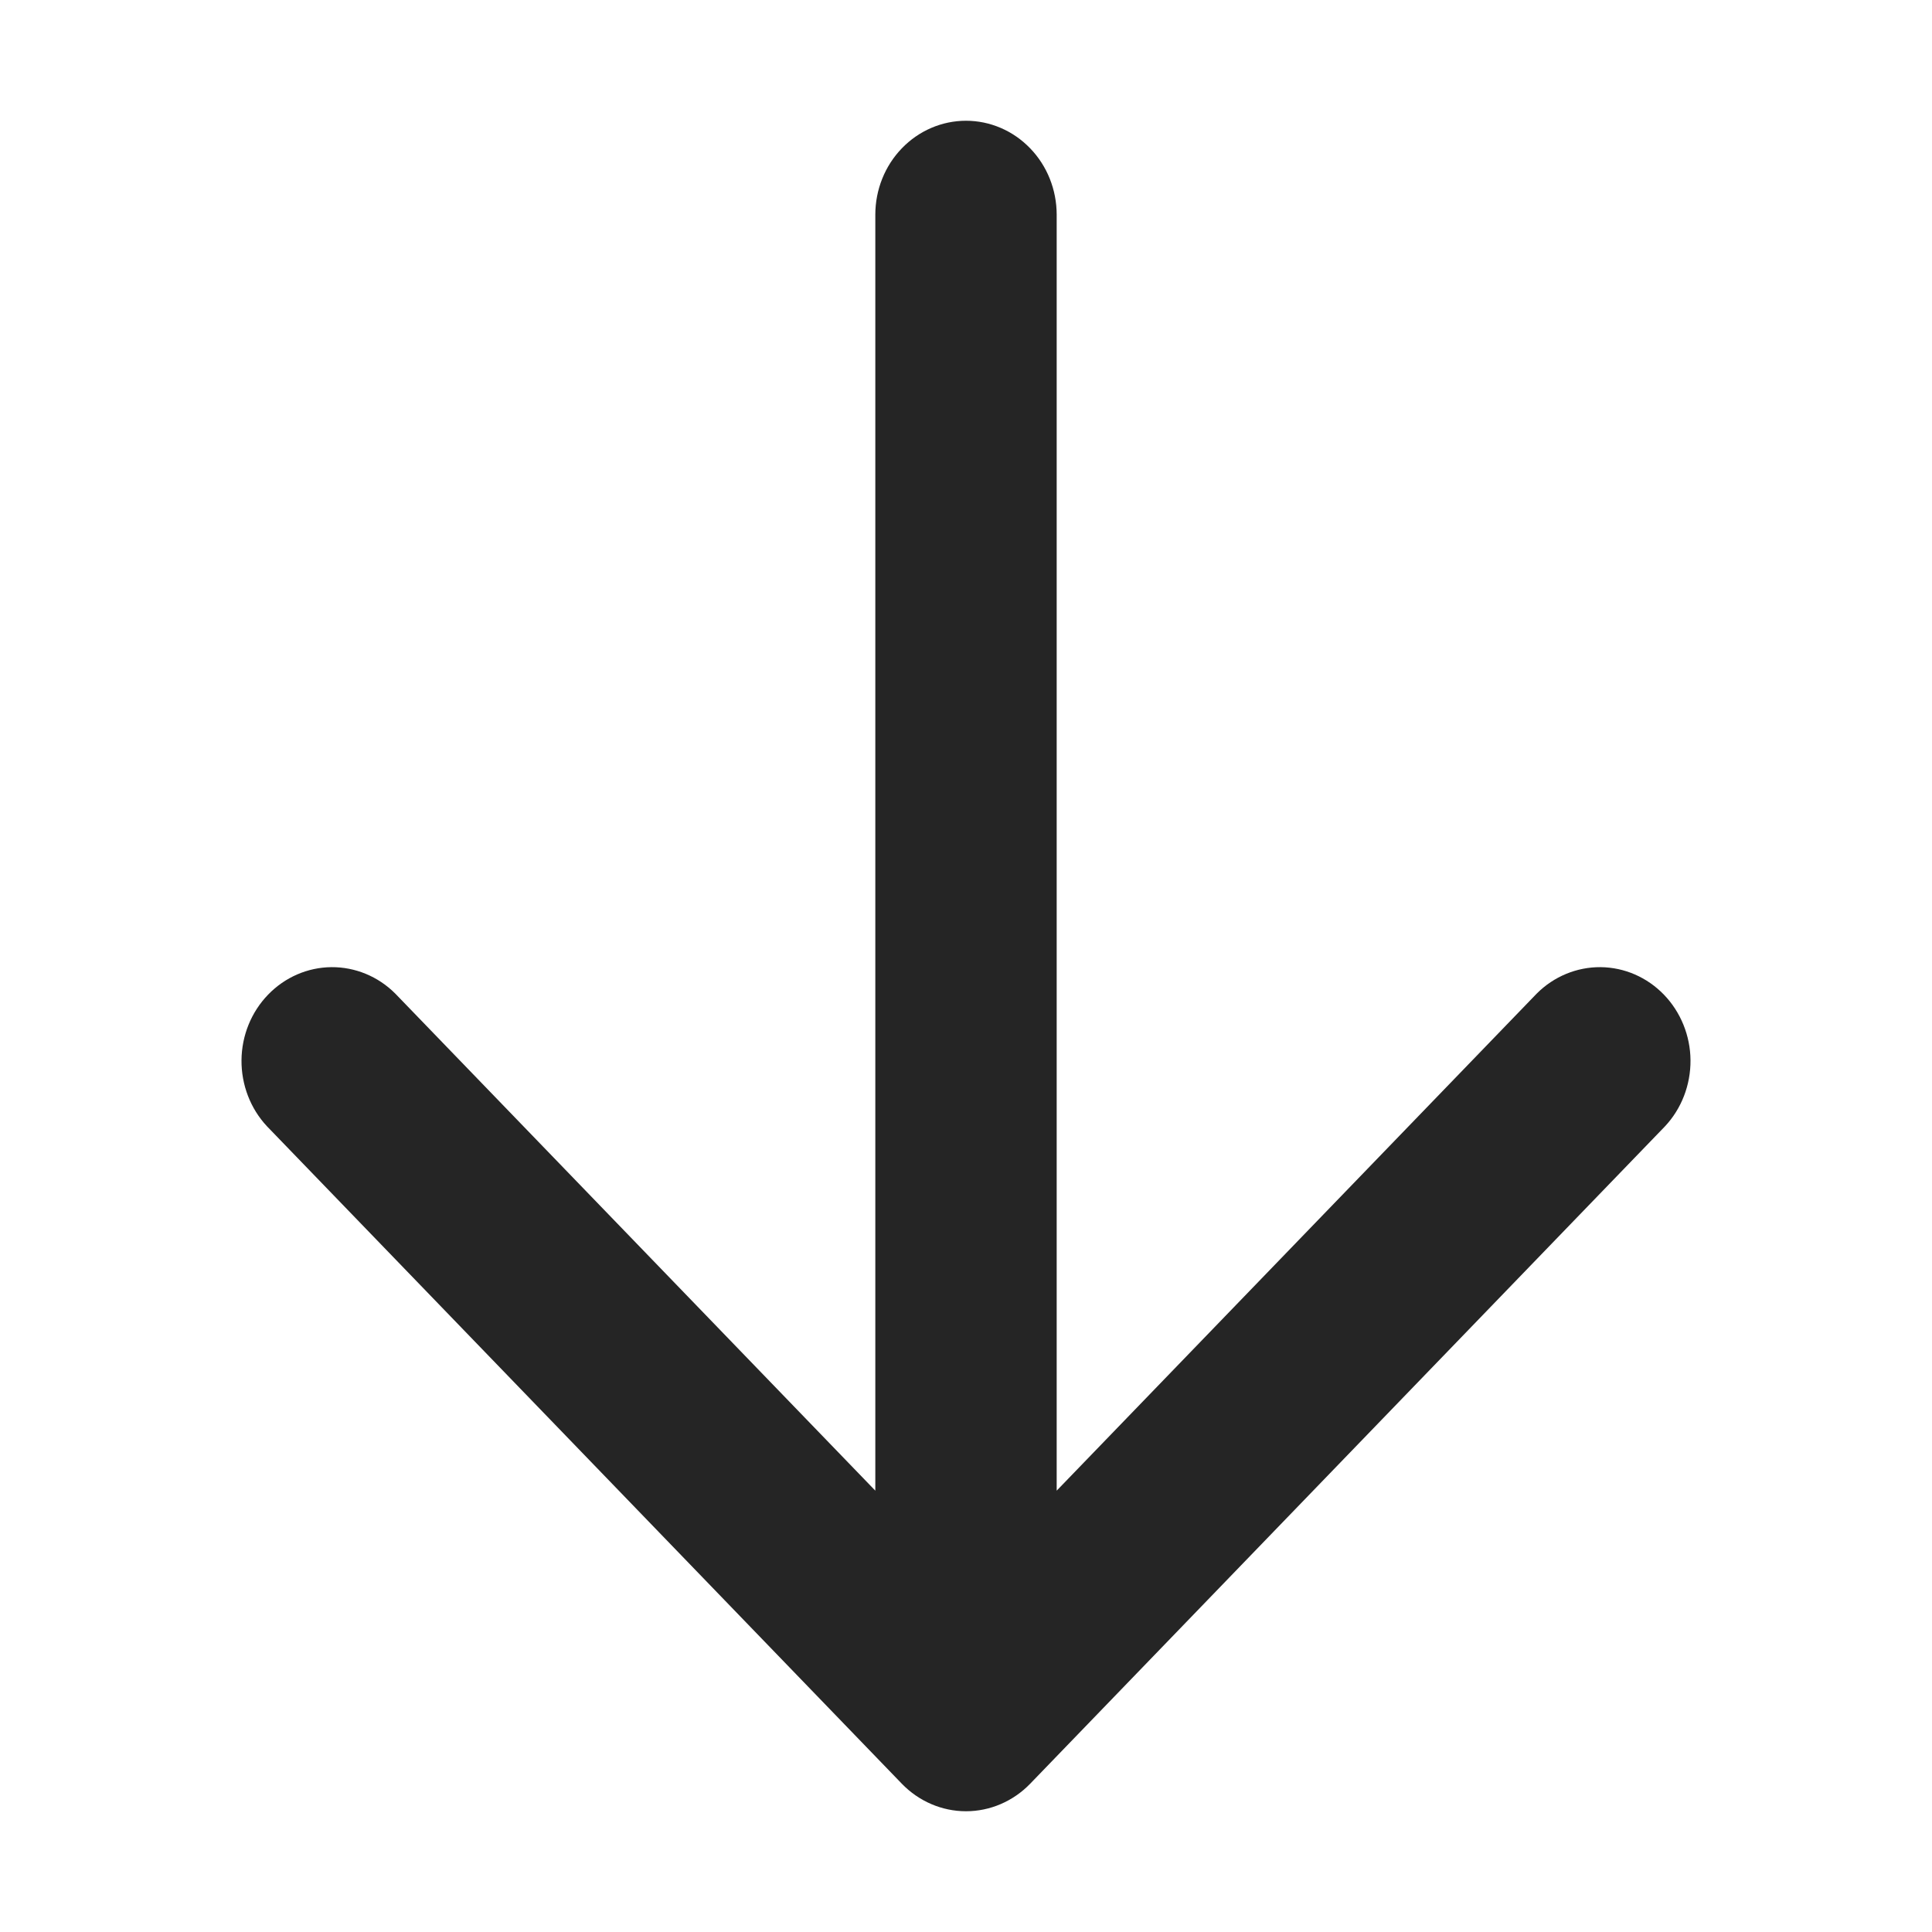 <svg width="32" height="32" viewBox="0 0 32 32" fill="none" xmlns="http://www.w3.org/2000/svg">
<path d="M17.502 3.556C17.502 3.143 17.344 2.747 17.062 2.456C16.781 2.164 16.398 2 16 2C15.602 2 15.219 2.164 14.938 2.456C14.656 2.747 14.498 3.143 14.498 3.556V24.69L6.546 16.456C6.263 16.173 5.883 16.016 5.489 16.019C5.095 16.023 4.719 16.186 4.44 16.475C4.161 16.763 4.003 17.154 4 17.561C3.997 17.969 4.148 18.362 4.422 18.655L14.938 29.545C15.22 29.836 15.602 30 16 30C16.398 30 16.78 29.836 17.062 29.545L27.578 18.655C27.852 18.362 28.003 17.969 28 17.561C27.997 17.154 27.838 16.763 27.56 16.475C27.281 16.186 26.905 16.023 26.511 16.019C26.117 16.016 25.737 16.173 25.454 16.456L17.502 24.69V3.556Z" fill="#252525"/>
</svg>
